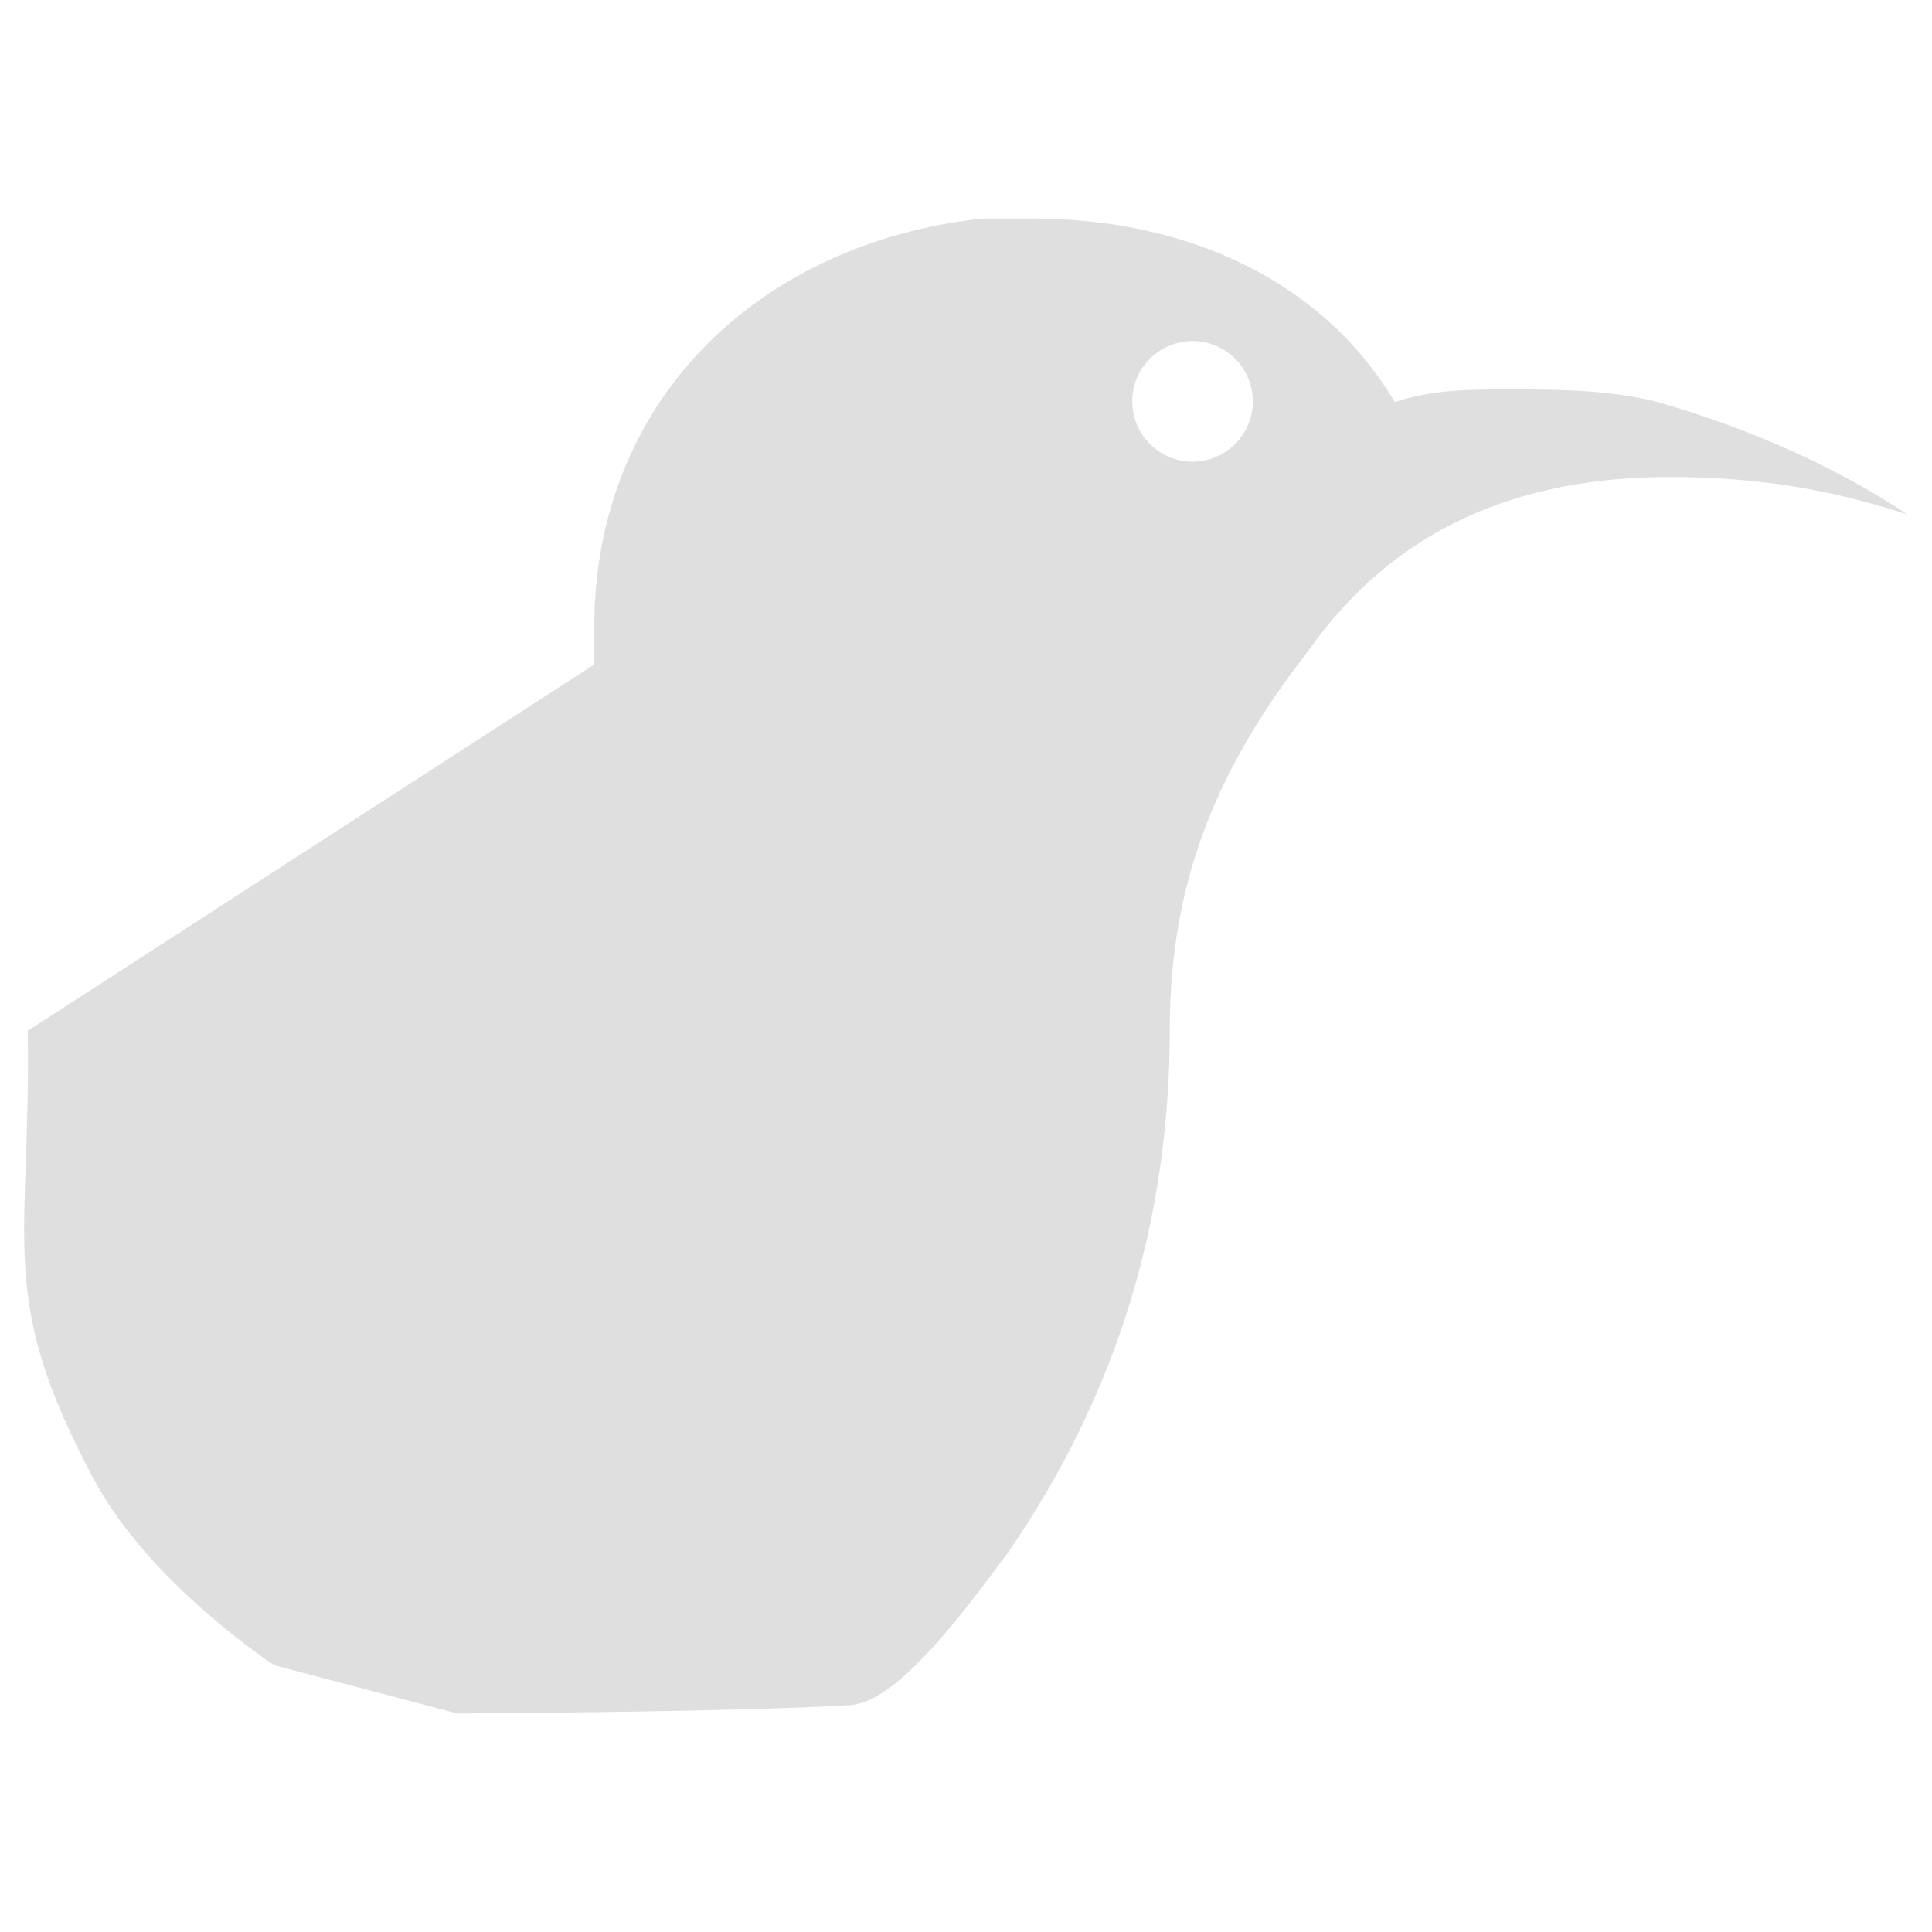 <?xml version="1.0" encoding="UTF-8" standalone="no"?>
<svg
   width="64"
   height="64"
   version="1.1"
   id="svg73"
   sodipodi:docname="in.cinny.Cinny.svg"
   inkscape:version="1.4.2 (ebf0e940d0, 2025-05-08)"
   xmlns:inkscape="http://www.inkscape.org/namespaces/inkscape"
   xmlns:sodipodi="http://sodipodi.sourceforge.net/DTD/sodipodi-0.dtd"
   xmlns="http://www.w3.org/2000/svg"
   xmlns:svg="http://www.w3.org/2000/svg"
   xmlns:rdf="http://www.w3.org/1999/02/22-rdf-syntax-ns#"
   xmlns:cc="http://creativecommons.org/ns#"
   xmlns:dc="http://purl.org/dc/elements/1.1/">
  <sodipodi:namedview
     pagecolor="#f5f7fa"
     bordercolor="#666666"
     borderopacity="1"
     objecttolerance="10"
     gridtolerance="10"
     guidetolerance="10"
     inkscape:pageopacity="0"
     inkscape:pageshadow="2"
     inkscape:window-width="1377"
     inkscape:window-height="886"
     id="namedview75"
     showgrid="false"
     inkscape:zoom="4.4470386"
     inkscape:cx="15.403509"
     inkscape:cy="49.583558"
     inkscape:window-x="1"
     inkscape:window-y="75"
     inkscape:window-maximized="0"
     inkscape:current-layer="g877"
     inkscape:document-rotation="0"
     inkscape:pagecheckerboard="0"
     inkscape:showpageshadow="2"
     inkscape:deskcolor="#d1d1d1" />
  <defs
     id="defs29">
    <inkscape:path-effect
       effect="fillet_chamfer"
       id="path-effect14"
       is_visible="true"
       lpeversion="1"
       nodesatellites_param="F,0,0,1,0,0,0,1 @ F,0,0,1,0,0,0,1 @ F,0,0,1,0,0,0,1 @ F,0,0,1,0,0,0,1 @ F,0,0,1,0,0,0,1 @ F,0,0,1,0,0,0,1 @ F,0,0,1,0,0,0,1 @ F,0,0,1,0,0,0,1 @ F,0,0,1,0,0,0,1 @ F,0,0,1,0,0,0,1 @ F,0,0,1,0,0,0,1 @ F,0,0,1,0,0,0,1 @ F,0,0,1,0,0,0,1 @ F,0,0,1,0,0,0,1 @ F,0,0,1,0,0,0,1 @ F,0,0,1,0,0,0,1 @ F,0,0,1,0,0,0,1 | F,0,0,1,0,0,0,1 @ F,0,0,1,0,0,0,1 @ F,0,0,1,0,0,0,1 @ F,0,0,1,0,0,0,1"
       radius="0"
       unit="px"
       method="auto"
       mode="F"
       chamfer_steps="1"
       flexible="false"
       use_knot_distance="true"
       apply_no_radius="true"
       apply_with_radius="true"
       only_selected="false"
       hide_knots="false" />
  </defs>
  <circle
     cx="32.516"
     cy="31.878"
     r="0"
     fill="url(#b)"
     stroke-width="1.571"
     id="circle41"
     style="fill:url(#b)" />
  <g
     aria-label="GZ"
     transform="matrix(1.221,0,0,0.819,0.496,-0.166)"
     id="text93"
     style="font-weight:bold;font-size:11.526px;line-height:1.25;font-family:sans-serif;-inkscape-font-specification:'sans-serif Bold';fill:#f2f2f2;stroke-width:0.288" />
  <g
     id="g877"
     transform="matrix(1.1,0,0,1.1,-3.185,-3.207)">
    <path
       style="fill:#dfdfdf;fill-opacity:1;stroke:none;stroke-width:0.146;stroke-dasharray:none;stroke-opacity:0.6"
       d="m 3.792,15.268 c 0,0 1.66,-0.008 2.282,-0.049 0.283,-0.018 0.69,-0.588 0.908,-0.878 0.653,-0.944 0.944,-1.96 0.944,-3.049 0,-0.871 0.29,-1.531 0.799,-2.184 0.508,-0.726 1.234,-1.016 2.105,-1.016 0.508,-3e-7 0.945,0.074 1.38,0.219 -0.436,-0.29 -0.944,-0.508 -1.452,-0.654 -0.29,-0.073 -0.581,-0.073 -0.872,-0.073 -0.218,0 -0.436,3.169e-4 -0.654,0.073 C 8.797,6.93 7.998,6.592 7.127,6.592 l -0.291,10e-7 C 5.529,6.737 4.586,7.656 4.586,8.963 V 9.18 L 1.298,11.306 c 0.02,1.242 -0.188,1.542 0.389,2.612 0.323,0.6 1.042,1.07 1.042,1.07 M 8.058,7.303 c 0.193,3e-7 0.35,0.157 0.35,0.35 3e-7,0.193 -0.157,0.35 -0.35,0.35 -0.193,0 -0.35,-0.157 -0.35,-0.35 0,-0.193 0.157,-0.35 0.35,-0.35 z"
       id="path3-6"
       sodipodi:nodetypes="cscscsccscscsccscsssss"
       inkscape:path-effect="#path-effect14"
       inkscape:original-d="m 3.7915284,15.268269 c 0,0 1.6603085,-0.0084 2.2818825,-0.04894 0.282809,-0.01844 0.690104,-0.587672 0.9079267,-0.878102 0.6534691,-0.9439 0.9444669,-1.960346 0.9444669,-3.049461 0,-0.871292 0.2903493,-1.5308382 0.7986032,-2.184307 0.5082534,-0.7260721 1.2337012,-1.0164822 2.1049943,-1.0164822 0.508254,-3e-7 0.944588,0.07358 1.380234,0.2187956 -0.435646,-0.2904306 -0.944,-0.508436 -1.452254,-0.6536517 -0.290432,-0.072608 -0.581103,-0.072932 -0.8715344,-0.072932 -0.2178242,0 -0.4358294,3.169e-4 -0.6536523,0.072932 C 8.7965491,6.9300446 7.998493,6.5922286 7.1272013,6.5922286 l -0.290816,10e-7 C 5.5294476,6.7374452 4.5864401,7.6555746 4.5864401,8.9625129 V 9.180396 L 1.297732,11.305792 c 0.020478,1.242167 -0.1876574,1.542347 0.3886122,2.611854 0.3230748,0.599598 1.0416379,1.069737 1.0416379,1.069737 M 8.0579936,7.3033142 c 0.1933396,3e-7 0.3500722,0.156733 0.3500722,0.3500726 3e-7,0.19334 -0.1567326,0.3500726 -0.3500722,0.3500729 -0.1933403,0 -0.350073,-0.1567327 -0.350073,-0.3500729 0,-0.1933396 0.156733,-0.3500726 0.350073,-0.3500726 z"
       transform="matrix(5.189,0,0,5.189,-3.005,-24.709)" />
  </g>
</svg>
